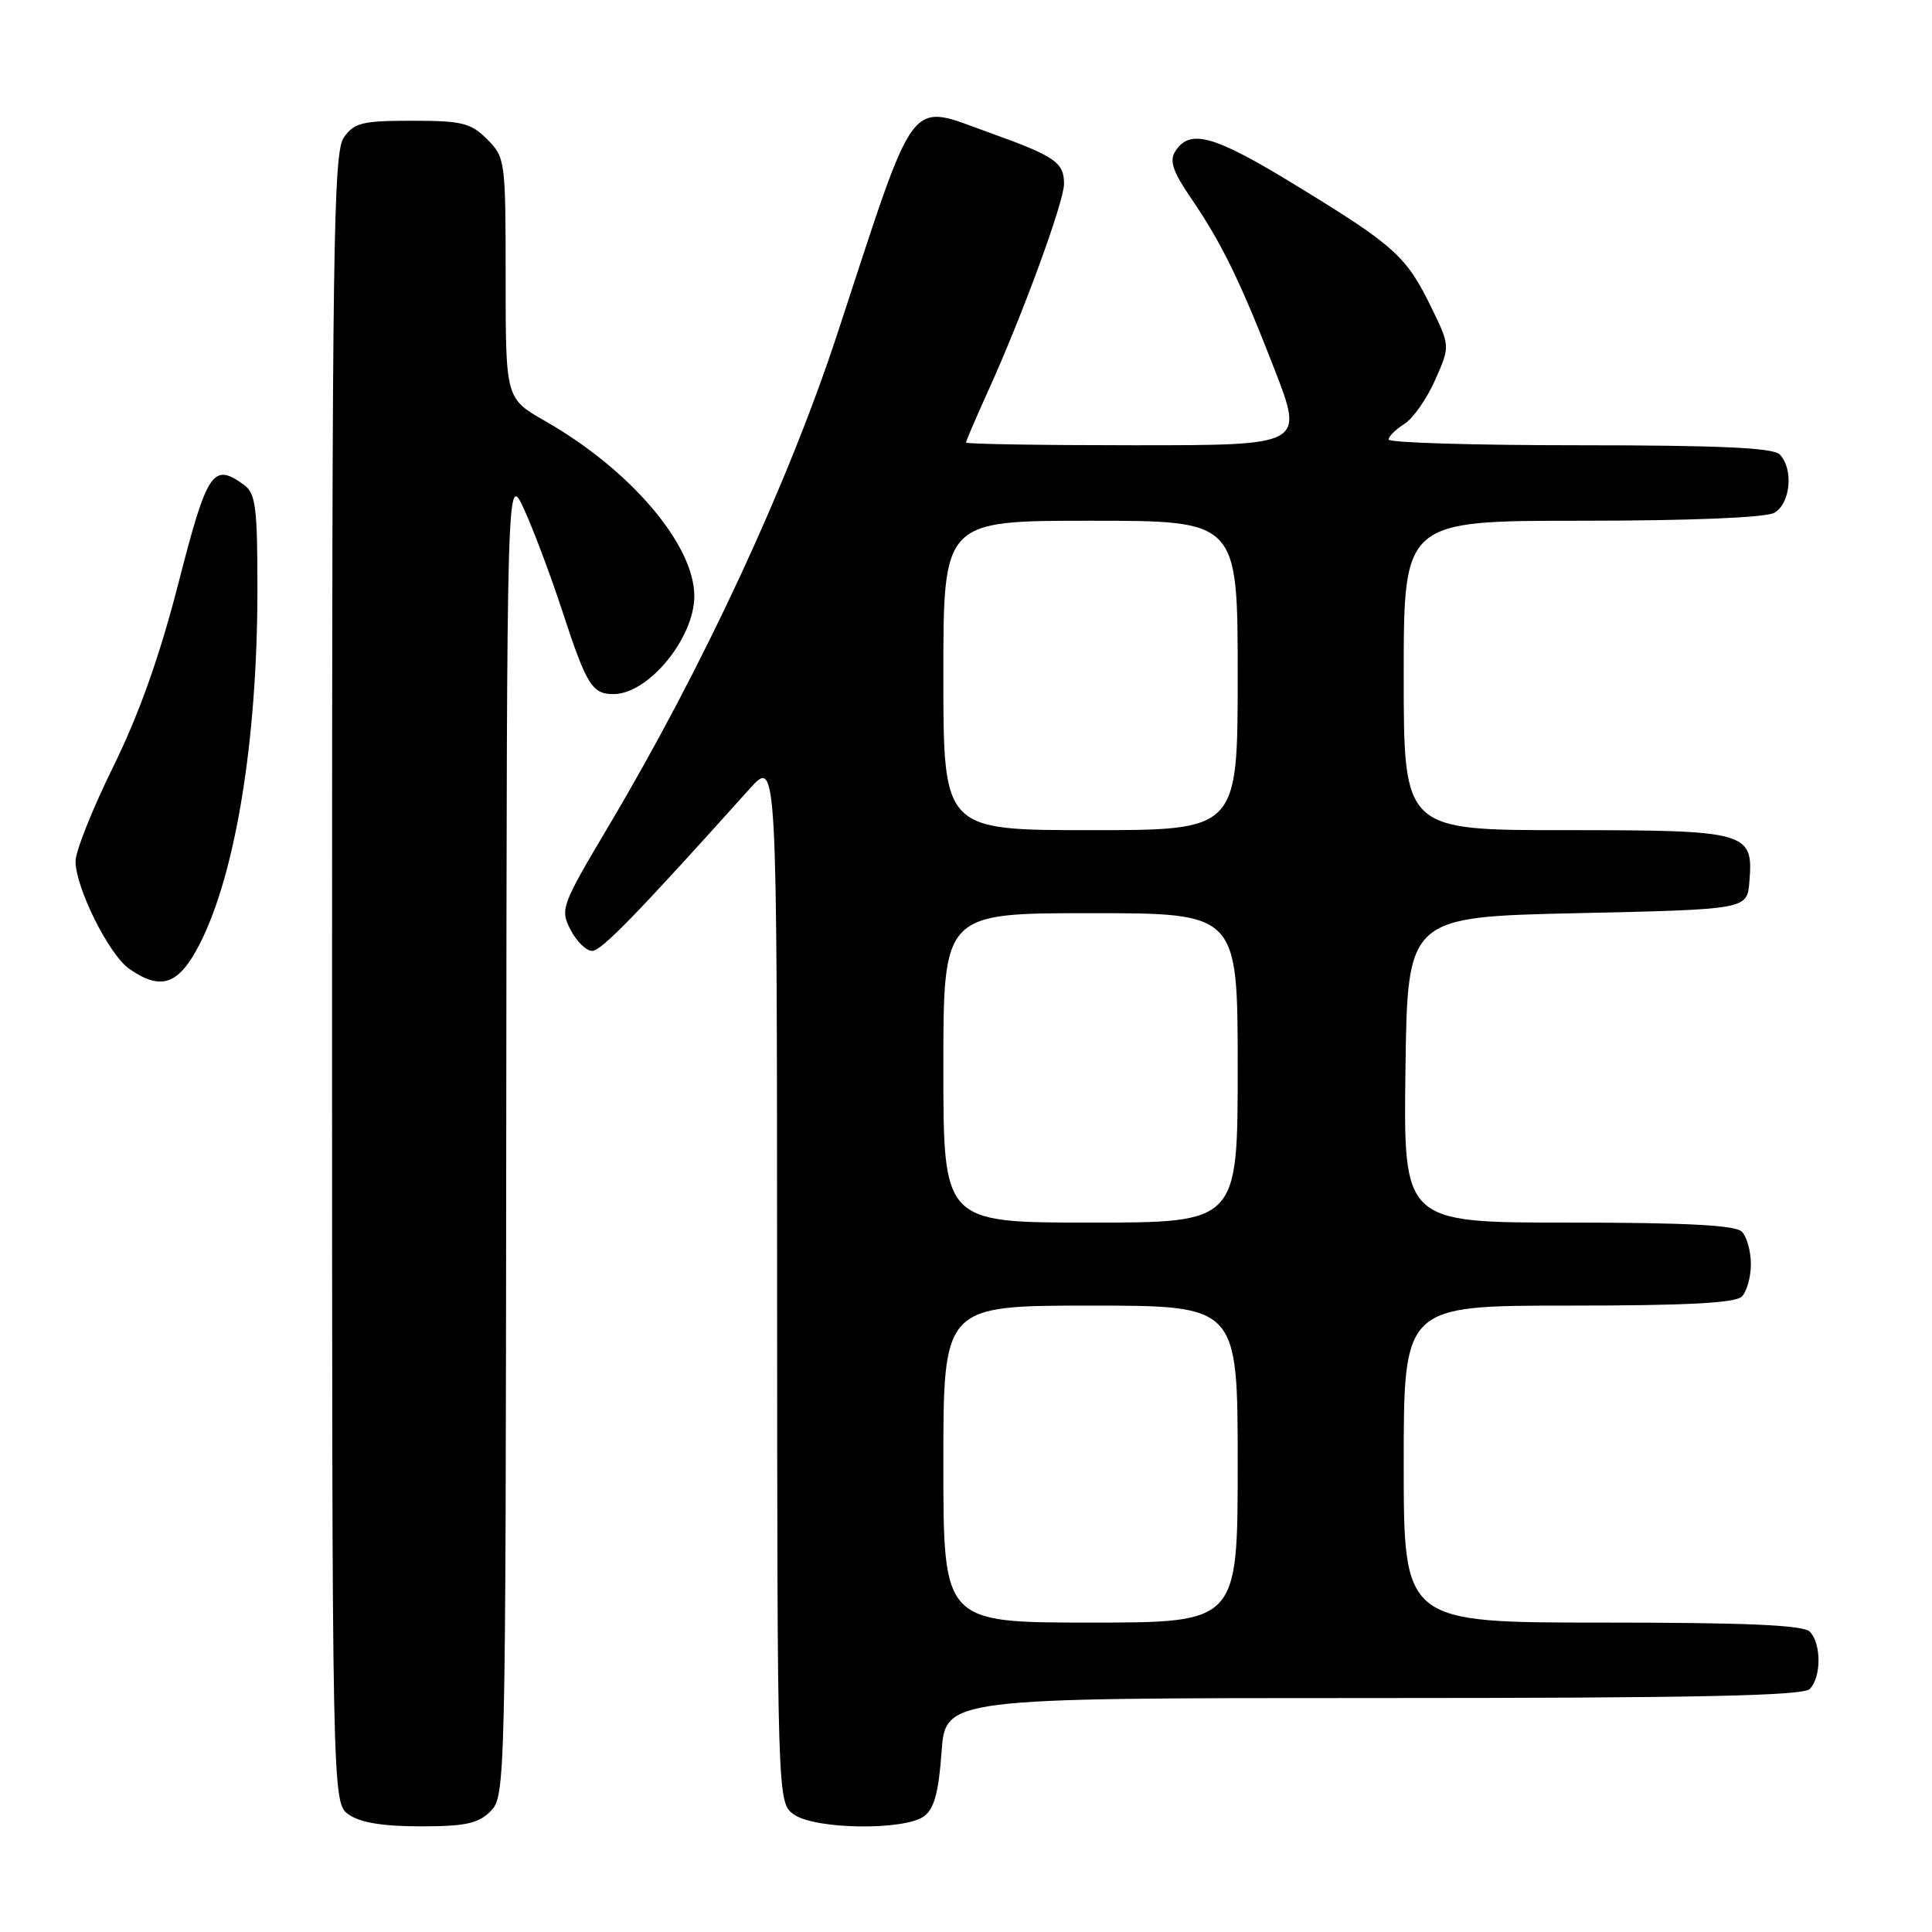 <?xml version="1.0" encoding="UTF-8" standalone="no"?>
<!DOCTYPE svg PUBLIC "-//W3C//DTD SVG 1.1//EN" "http://www.w3.org/Graphics/SVG/1.1/DTD/svg11.dtd" >
<svg xmlns="http://www.w3.org/2000/svg" xmlns:xlink="http://www.w3.org/1999/xlink" version="1.1" viewBox="0 0 256 256">
 <g >
 <path fill="currentColor"
d=" M 65.00 240.00 C 66.97 238.03 67.00 236.61 67.08 150.25 C 67.16 62.50 67.16 62.50 69.45 67.50 C 70.71 70.25 72.99 76.33 74.52 81.00 C 77.73 90.82 78.47 92.01 81.37 91.97 C 85.97 91.90 92.00 84.53 92.00 78.98 C 92.00 72.18 83.53 62.24 72.25 55.80 C 67.00 52.81 67.00 52.81 67.00 36.86 C 67.00 21.26 66.95 20.86 64.55 18.45 C 62.38 16.29 61.22 16.00 54.60 16.00 C 48.00 16.00 46.93 16.26 45.56 18.22 C 44.17 20.20 44.00 32.43 44.00 129.67 C 44.00 238.89 44.00 238.89 46.22 240.44 C 47.74 241.51 50.75 242.00 55.72 242.00 C 61.67 242.00 63.37 241.63 65.00 240.00 Z  M 122.43 240.67 C 123.78 239.68 124.37 237.54 124.76 232.17 C 125.27 225.00 125.27 225.00 181.93 225.00 C 224.67 225.00 238.89 224.71 239.80 223.80 C 241.35 222.25 241.35 217.75 239.80 216.20 C 238.93 215.33 231.42 215.00 212.30 215.00 C 186.00 215.00 186.00 215.00 186.00 194.00 C 186.00 173.00 186.00 173.00 207.80 173.00 C 223.42 173.00 229.94 172.66 230.80 171.80 C 231.46 171.14 232.00 169.21 232.00 167.50 C 232.00 165.79 231.46 163.86 230.80 163.20 C 229.94 162.34 223.42 162.00 207.78 162.00 C 185.96 162.00 185.96 162.00 186.23 141.75 C 186.50 121.50 186.50 121.50 209.00 121.00 C 231.50 120.50 231.50 120.50 231.80 116.87 C 232.36 110.20 231.63 110.00 207.43 110.00 C 186.00 110.00 186.00 110.00 186.00 89.50 C 186.00 69.00 186.00 69.00 209.57 69.00 C 223.90 69.00 233.89 68.59 235.07 67.96 C 237.26 66.79 237.70 62.10 235.80 60.20 C 234.93 59.33 227.64 59.00 209.30 59.00 C 195.38 59.00 184.00 58.66 184.00 58.24 C 184.00 57.82 184.94 56.90 186.08 56.18 C 187.23 55.46 189.06 52.85 190.16 50.36 C 192.16 45.85 192.16 45.85 189.60 40.62 C 186.33 33.93 184.78 32.54 171.65 24.52 C 160.78 17.87 157.64 17.00 155.70 20.10 C 154.94 21.31 155.44 22.78 157.71 26.10 C 161.86 32.16 164.33 37.21 168.88 48.94 C 172.78 59.00 172.78 59.00 150.39 59.00 C 138.08 59.00 128.00 58.84 128.00 58.64 C 128.00 58.44 129.34 55.33 130.97 51.72 C 135.49 41.76 140.98 26.76 140.99 24.37 C 141.00 21.53 139.79 20.69 131.19 17.61 C 120.15 13.67 121.62 11.74 110.96 44.21 C 104.38 64.23 93.14 88.43 80.65 109.45 C 74.37 120.02 74.20 120.49 75.60 123.20 C 76.40 124.74 77.68 126.00 78.46 126.00 C 79.68 126.00 84.35 121.20 99.35 104.50 C 102.95 100.50 102.95 100.50 102.97 169.69 C 103.00 238.89 103.00 238.89 105.22 240.44 C 108.04 242.42 119.83 242.57 122.43 240.67 Z  M 26.50 125.01 C 31.23 115.68 34.09 98.10 34.11 78.28 C 34.12 67.31 33.88 65.38 32.37 64.28 C 28.22 61.24 27.47 62.35 23.66 77.21 C 21.16 86.95 18.44 94.61 15.01 101.58 C 12.25 107.18 10.00 112.82 10.01 114.13 C 10.02 117.64 14.44 126.50 17.12 128.37 C 21.36 131.34 23.71 130.50 26.50 125.01 Z  M 125.00 194.00 C 125.00 173.00 125.00 173.00 144.50 173.00 C 164.00 173.00 164.00 173.00 164.00 194.00 C 164.00 215.00 164.00 215.00 144.50 215.00 C 125.00 215.00 125.00 215.00 125.00 194.00 Z  M 125.00 141.50 C 125.00 121.00 125.00 121.00 144.50 121.00 C 164.00 121.00 164.00 121.00 164.00 141.50 C 164.00 162.00 164.00 162.00 144.50 162.00 C 125.00 162.00 125.00 162.00 125.00 141.50 Z  M 125.00 89.50 C 125.00 69.00 125.00 69.00 144.50 69.00 C 164.00 69.00 164.00 69.00 164.00 89.50 C 164.00 110.00 164.00 110.00 144.50 110.00 C 125.00 110.00 125.00 110.00 125.00 89.50 Z "/>
</g>
</svg>